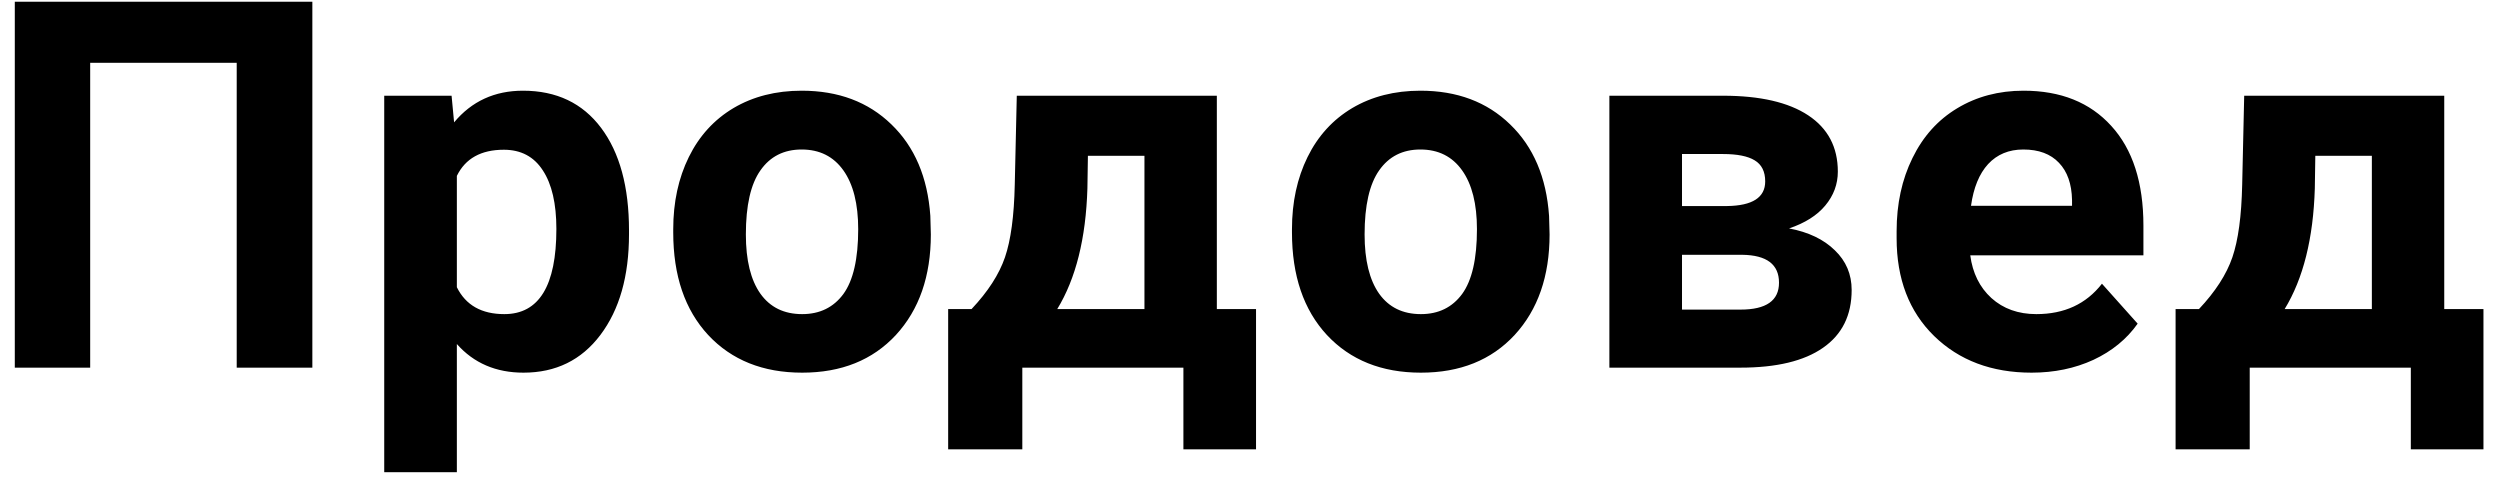 <svg width="136" height="26" viewBox="0 0 136 26" fill="none" xmlns="http://www.w3.org/2000/svg">
<path d="M16.992 20H12.877V3.416H4.906V20H0.805V0.094H16.992V20ZM34.218 12.74C34.218 15.019 33.699 16.846 32.66 18.223C31.63 19.59 30.235 20.273 28.476 20.273C26.981 20.273 25.773 19.754 24.853 18.715V25.688H20.902V5.207H24.566L24.703 6.656C25.66 5.508 26.908 4.934 28.449 4.934C30.272 4.934 31.689 5.608 32.701 6.957C33.712 8.306 34.218 10.165 34.218 12.535V12.74ZM30.267 12.453C30.267 11.077 30.021 10.015 29.529 9.268C29.046 8.52 28.339 8.146 27.41 8.146C26.17 8.146 25.318 8.62 24.853 9.568V15.625C25.336 16.6 26.197 17.088 27.437 17.088C29.324 17.088 30.267 15.543 30.267 12.453ZM36.624 12.467C36.624 10.999 36.907 9.691 37.472 8.543C38.037 7.395 38.848 6.506 39.905 5.877C40.972 5.248 42.207 4.934 43.61 4.934C45.606 4.934 47.233 5.544 48.491 6.766C49.758 7.987 50.464 9.646 50.61 11.742L50.638 12.754C50.638 15.023 50.004 16.846 48.737 18.223C47.47 19.59 45.77 20.273 43.638 20.273C41.505 20.273 39.8 19.59 38.524 18.223C37.257 16.855 36.624 14.996 36.624 12.645V12.467ZM40.575 12.754C40.575 14.158 40.839 15.233 41.368 15.98C41.897 16.719 42.653 17.088 43.638 17.088C44.595 17.088 45.342 16.723 45.88 15.994C46.417 15.256 46.686 14.08 46.686 12.467C46.686 11.091 46.417 10.024 45.88 9.268C45.342 8.511 44.586 8.133 43.61 8.133C42.644 8.133 41.897 8.511 41.368 9.268C40.839 10.015 40.575 11.177 40.575 12.754ZM52.852 16.814C53.745 15.867 54.351 14.928 54.67 13.998C54.989 13.068 55.167 11.751 55.203 10.047L55.313 5.207H66.196V16.814H68.328V24.443H64.377V20H55.614V24.443H51.58V16.814H52.852ZM57.514 16.814H62.258V8.475H59.182L59.155 10.252C59.073 12.968 58.526 15.156 57.514 16.814ZM70.283 12.467C70.283 10.999 70.566 9.691 71.131 8.543C71.696 7.395 72.507 6.506 73.564 5.877C74.631 5.248 75.866 4.934 77.269 4.934C79.265 4.934 80.892 5.544 82.15 6.766C83.417 7.987 84.124 9.646 84.269 11.742L84.297 12.754C84.297 15.023 83.663 16.846 82.396 18.223C81.129 19.59 79.43 20.273 77.297 20.273C75.164 20.273 73.459 19.59 72.183 18.223C70.916 16.855 70.283 14.996 70.283 12.645V12.467ZM74.234 12.754C74.234 14.158 74.499 15.233 75.027 15.98C75.556 16.719 76.312 17.088 77.297 17.088C78.254 17.088 79.001 16.723 79.539 15.994C80.077 15.256 80.346 14.08 80.346 12.467C80.346 11.091 80.077 10.024 79.539 9.268C79.001 8.511 78.245 8.133 77.269 8.133C76.303 8.133 75.556 8.511 75.027 9.268C74.499 10.015 74.234 11.177 74.234 12.754ZM87.55 20V5.207H93.73C95.744 5.207 97.289 5.562 98.365 6.273C99.44 6.984 99.978 8.005 99.978 9.336C99.978 10.02 99.75 10.635 99.294 11.182C98.847 11.719 98.191 12.134 97.325 12.426C98.383 12.626 99.212 13.023 99.814 13.615C100.424 14.199 100.73 14.919 100.73 15.775C100.73 17.152 100.21 18.2 99.171 18.92C98.141 19.64 96.642 20 94.673 20H87.55ZM91.501 13.861V16.842H94.687C96.081 16.842 96.778 16.354 96.778 15.379C96.778 14.385 96.113 13.88 94.782 13.861H91.501ZM91.501 11.209H93.948C95.334 11.191 96.027 10.744 96.027 9.869C96.027 9.331 95.835 8.949 95.452 8.721C95.079 8.493 94.504 8.379 93.73 8.379H91.501V11.209ZM110.518 20.273C108.349 20.273 106.581 19.608 105.214 18.277C103.855 16.947 103.176 15.174 103.176 12.959V12.576C103.176 11.091 103.464 9.764 104.038 8.598C104.612 7.422 105.423 6.52 106.471 5.891C107.529 5.253 108.732 4.934 110.081 4.934C112.104 4.934 113.695 5.572 114.852 6.848C116.019 8.124 116.602 9.933 116.602 12.275V13.889H107.182C107.31 14.855 107.693 15.63 108.331 16.213C108.978 16.796 109.794 17.088 110.778 17.088C112.3 17.088 113.49 16.537 114.346 15.434L116.288 17.607C115.695 18.446 114.893 19.102 113.881 19.576C112.87 20.041 111.749 20.273 110.518 20.273ZM110.067 8.133C109.283 8.133 108.645 8.397 108.153 8.926C107.67 9.454 107.36 10.211 107.223 11.195H112.719V10.881C112.701 10.006 112.464 9.331 112.008 8.857C111.553 8.374 110.906 8.133 110.067 8.133ZM119.623 16.814C120.516 15.867 121.122 14.928 121.441 13.998C121.76 13.068 121.938 11.751 121.975 10.047L122.084 5.207H132.967V16.814H135.1V24.443H131.149V20H122.385V24.443H118.352V16.814H119.623ZM124.285 16.814H129.029V8.475H125.953L125.926 10.252C125.844 12.968 125.297 15.156 124.285 16.814Z" fill="black"/>
</svg>
